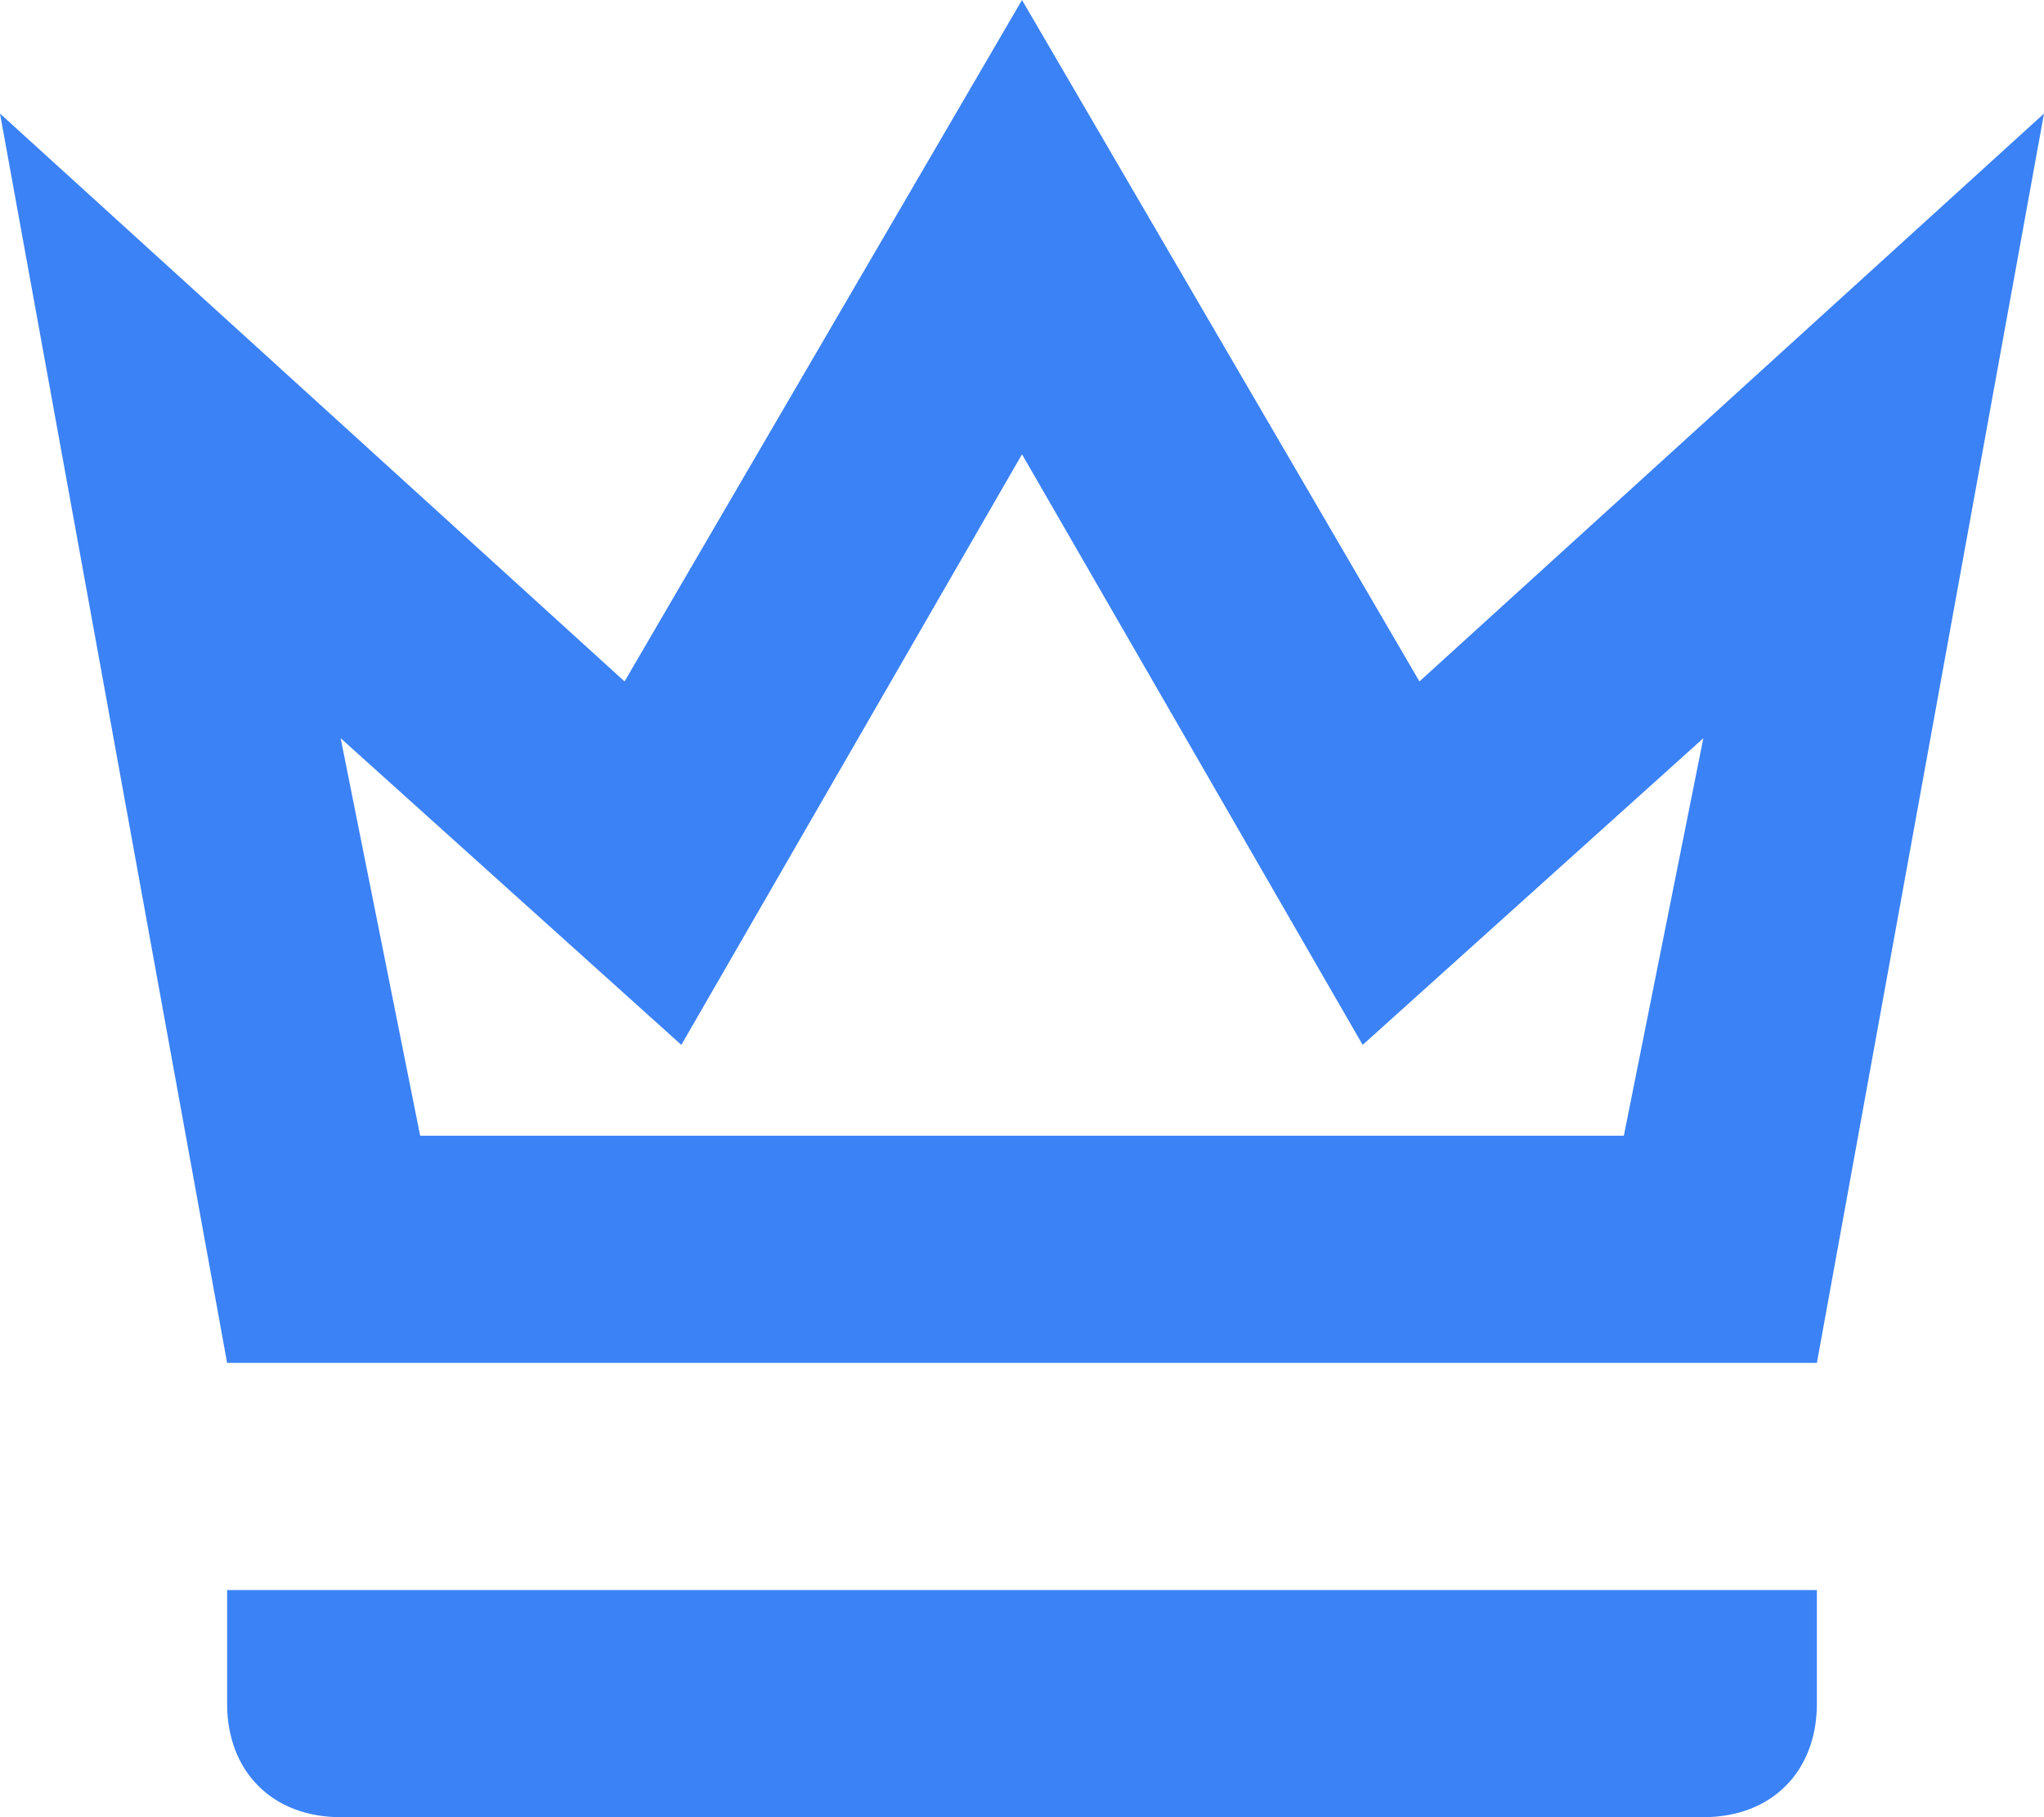 <svg width="18" height="16" viewBox="0 0 18 16" fill="none" xmlns="http://www.w3.org/2000/svg">
<path d="M9 4L12 9.2L15 6.5L14.3 10H3.7L3 6.5L6 9.2L9 4ZM9 0L5.5 6L0 1L2 12H16L18 1L12.5 6L9 0ZM16 14H2V15C2 15.6 2.4 16 3 16H15C15.6 16 16 15.6 16 15V14Z" fill="#3B82F6"/>
</svg>
